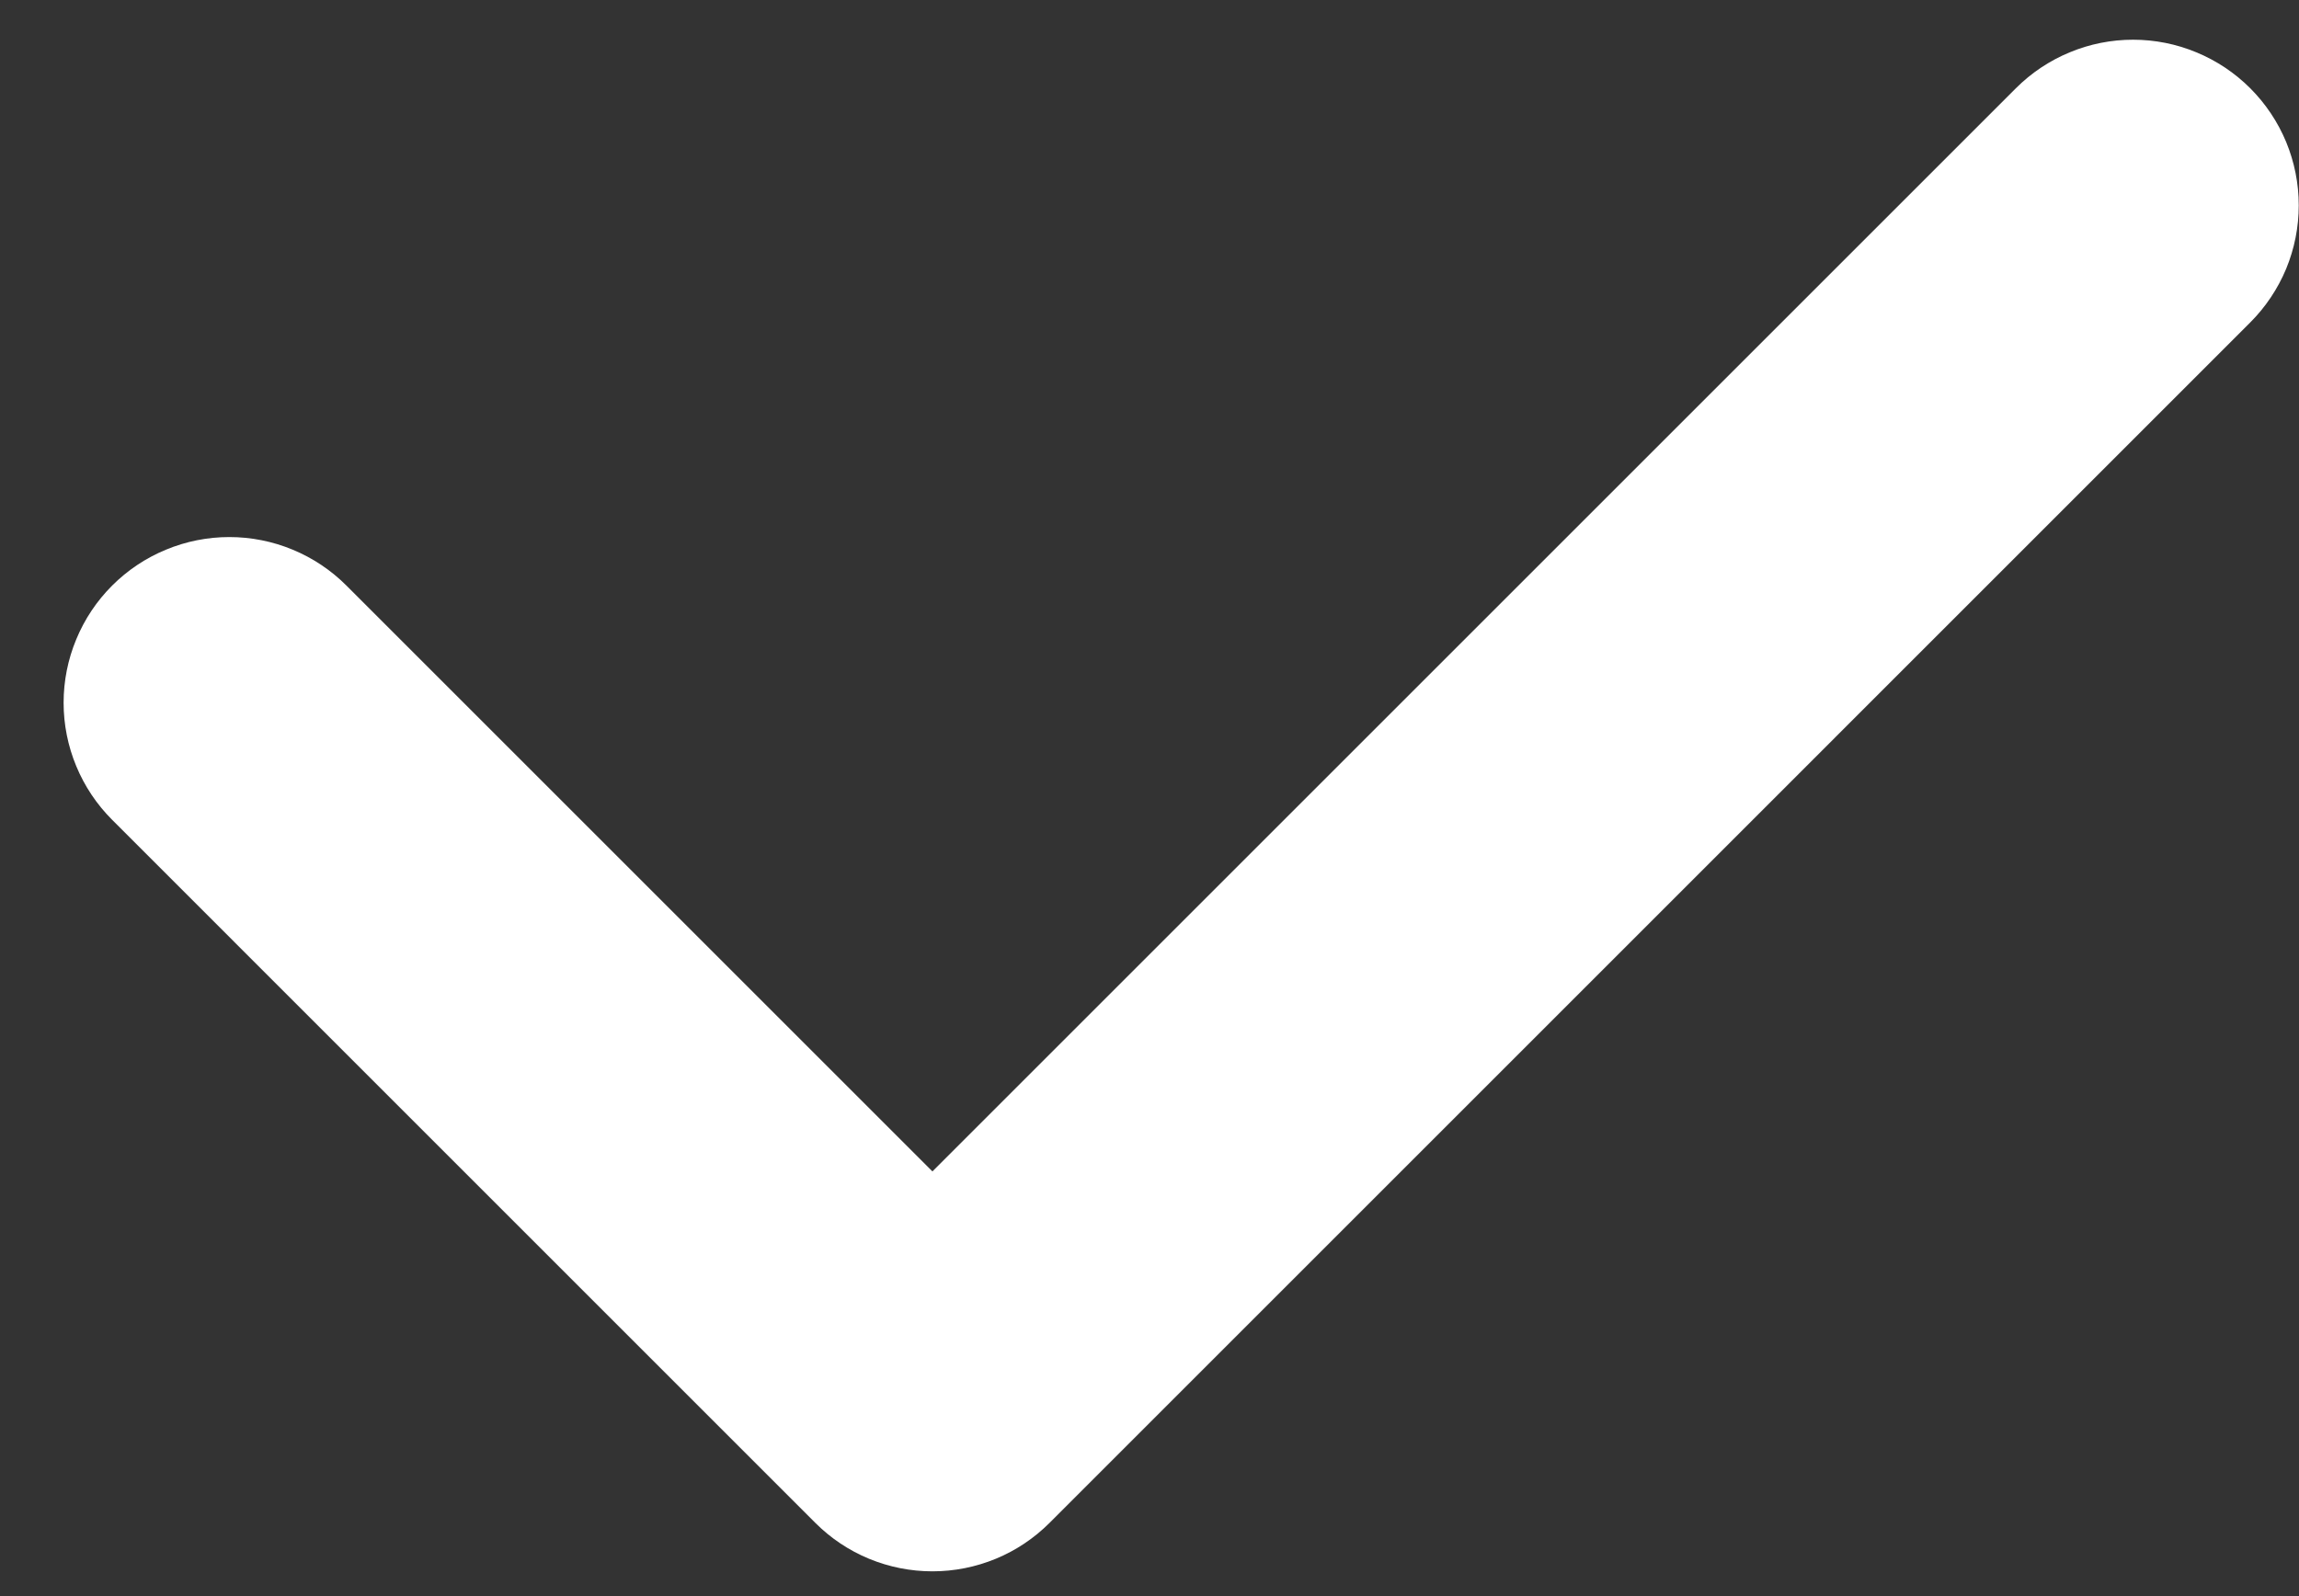 <svg width="36" height="25" viewBox="0 0 36 25" fill="none" xmlns="http://www.w3.org/2000/svg">
<rect x="0" y="0" width="36" height="25" fill="#333333" stroke="none"/>
<path d="M14.601 24.612C14.26 24.612 13.923 24.545 13.608 24.415C13.293 24.285 13.007 24.093 12.766 23.852L1.756 12.841C1.515 12.6 1.324 12.314 1.194 12C1.063 11.685 0.996 11.347 0.996 11.007C0.996 10.666 1.063 10.329 1.194 10.014C1.324 9.699 1.515 9.413 1.756 9.172C1.997 8.931 2.283 8.74 2.598 8.61C2.913 8.479 3.25 8.412 3.591 8.412C3.931 8.412 4.269 8.479 4.584 8.61C4.898 8.74 5.184 8.931 5.425 9.172L14.601 18.348L31.567 1.382C31.808 1.141 32.094 0.95 32.409 0.82C32.723 0.689 33.061 0.622 33.401 0.622C33.742 0.622 34.08 0.689 34.394 0.82C34.709 0.95 34.995 1.141 35.236 1.382C35.477 1.623 35.668 1.909 35.799 2.224C35.929 2.539 35.996 2.876 35.996 3.217C35.996 3.557 35.929 3.895 35.799 4.21C35.668 4.524 35.477 4.81 35.236 5.051L16.436 23.852C16.195 24.093 15.909 24.285 15.594 24.415C15.279 24.545 14.942 24.612 14.601 24.612Z" fill="white"/>
</svg>
